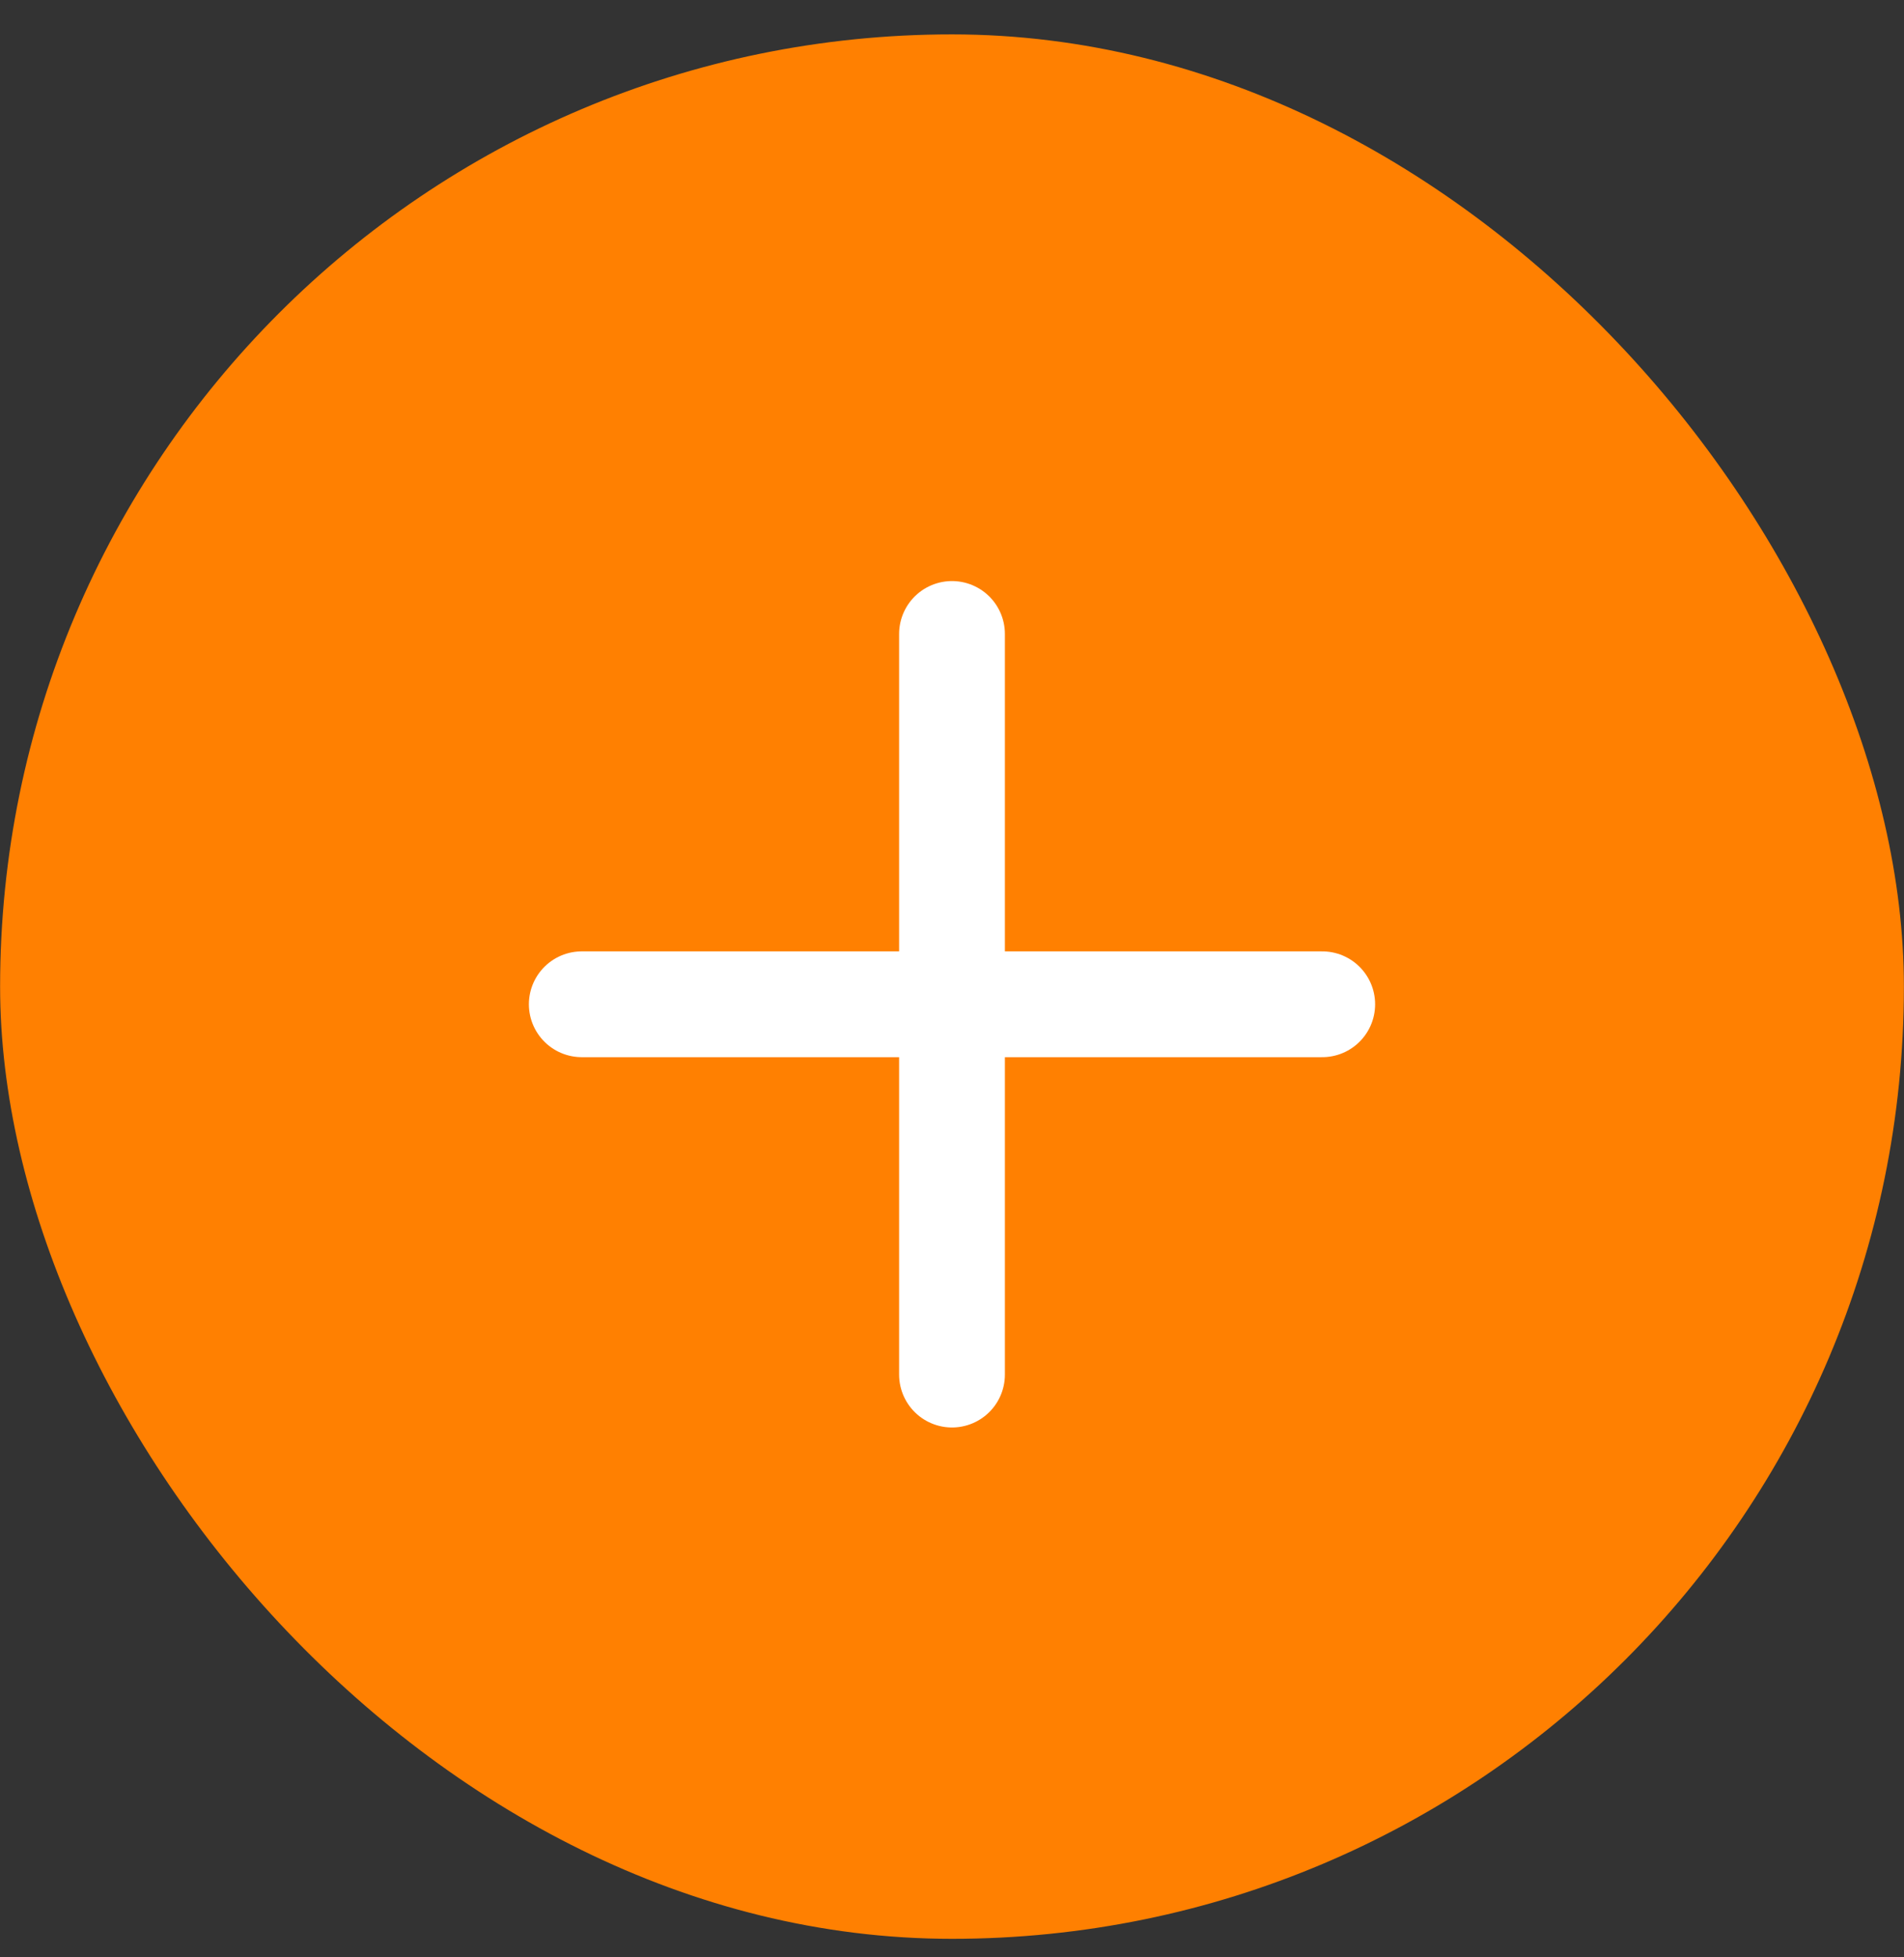 <svg width="36" height="37" viewBox="0 0 36 37" fill="none" xmlns="http://www.w3.org/2000/svg">
<rect x="0" y="0" width="36" height="37" fill="#333333" stroke="none"/>
<rect x="0.002" y="0.65" width="35.996" height="36" rx="17.998" fill="#FF8001"/>
<path d="M18 11.984V25.984" stroke="white" stroke-width="2" stroke-linecap="round" stroke-linejoin="round"/>
<path d="M11 18.984H25" stroke="white" stroke-width="2" stroke-linecap="round" stroke-linejoin="round"/>
</svg>
